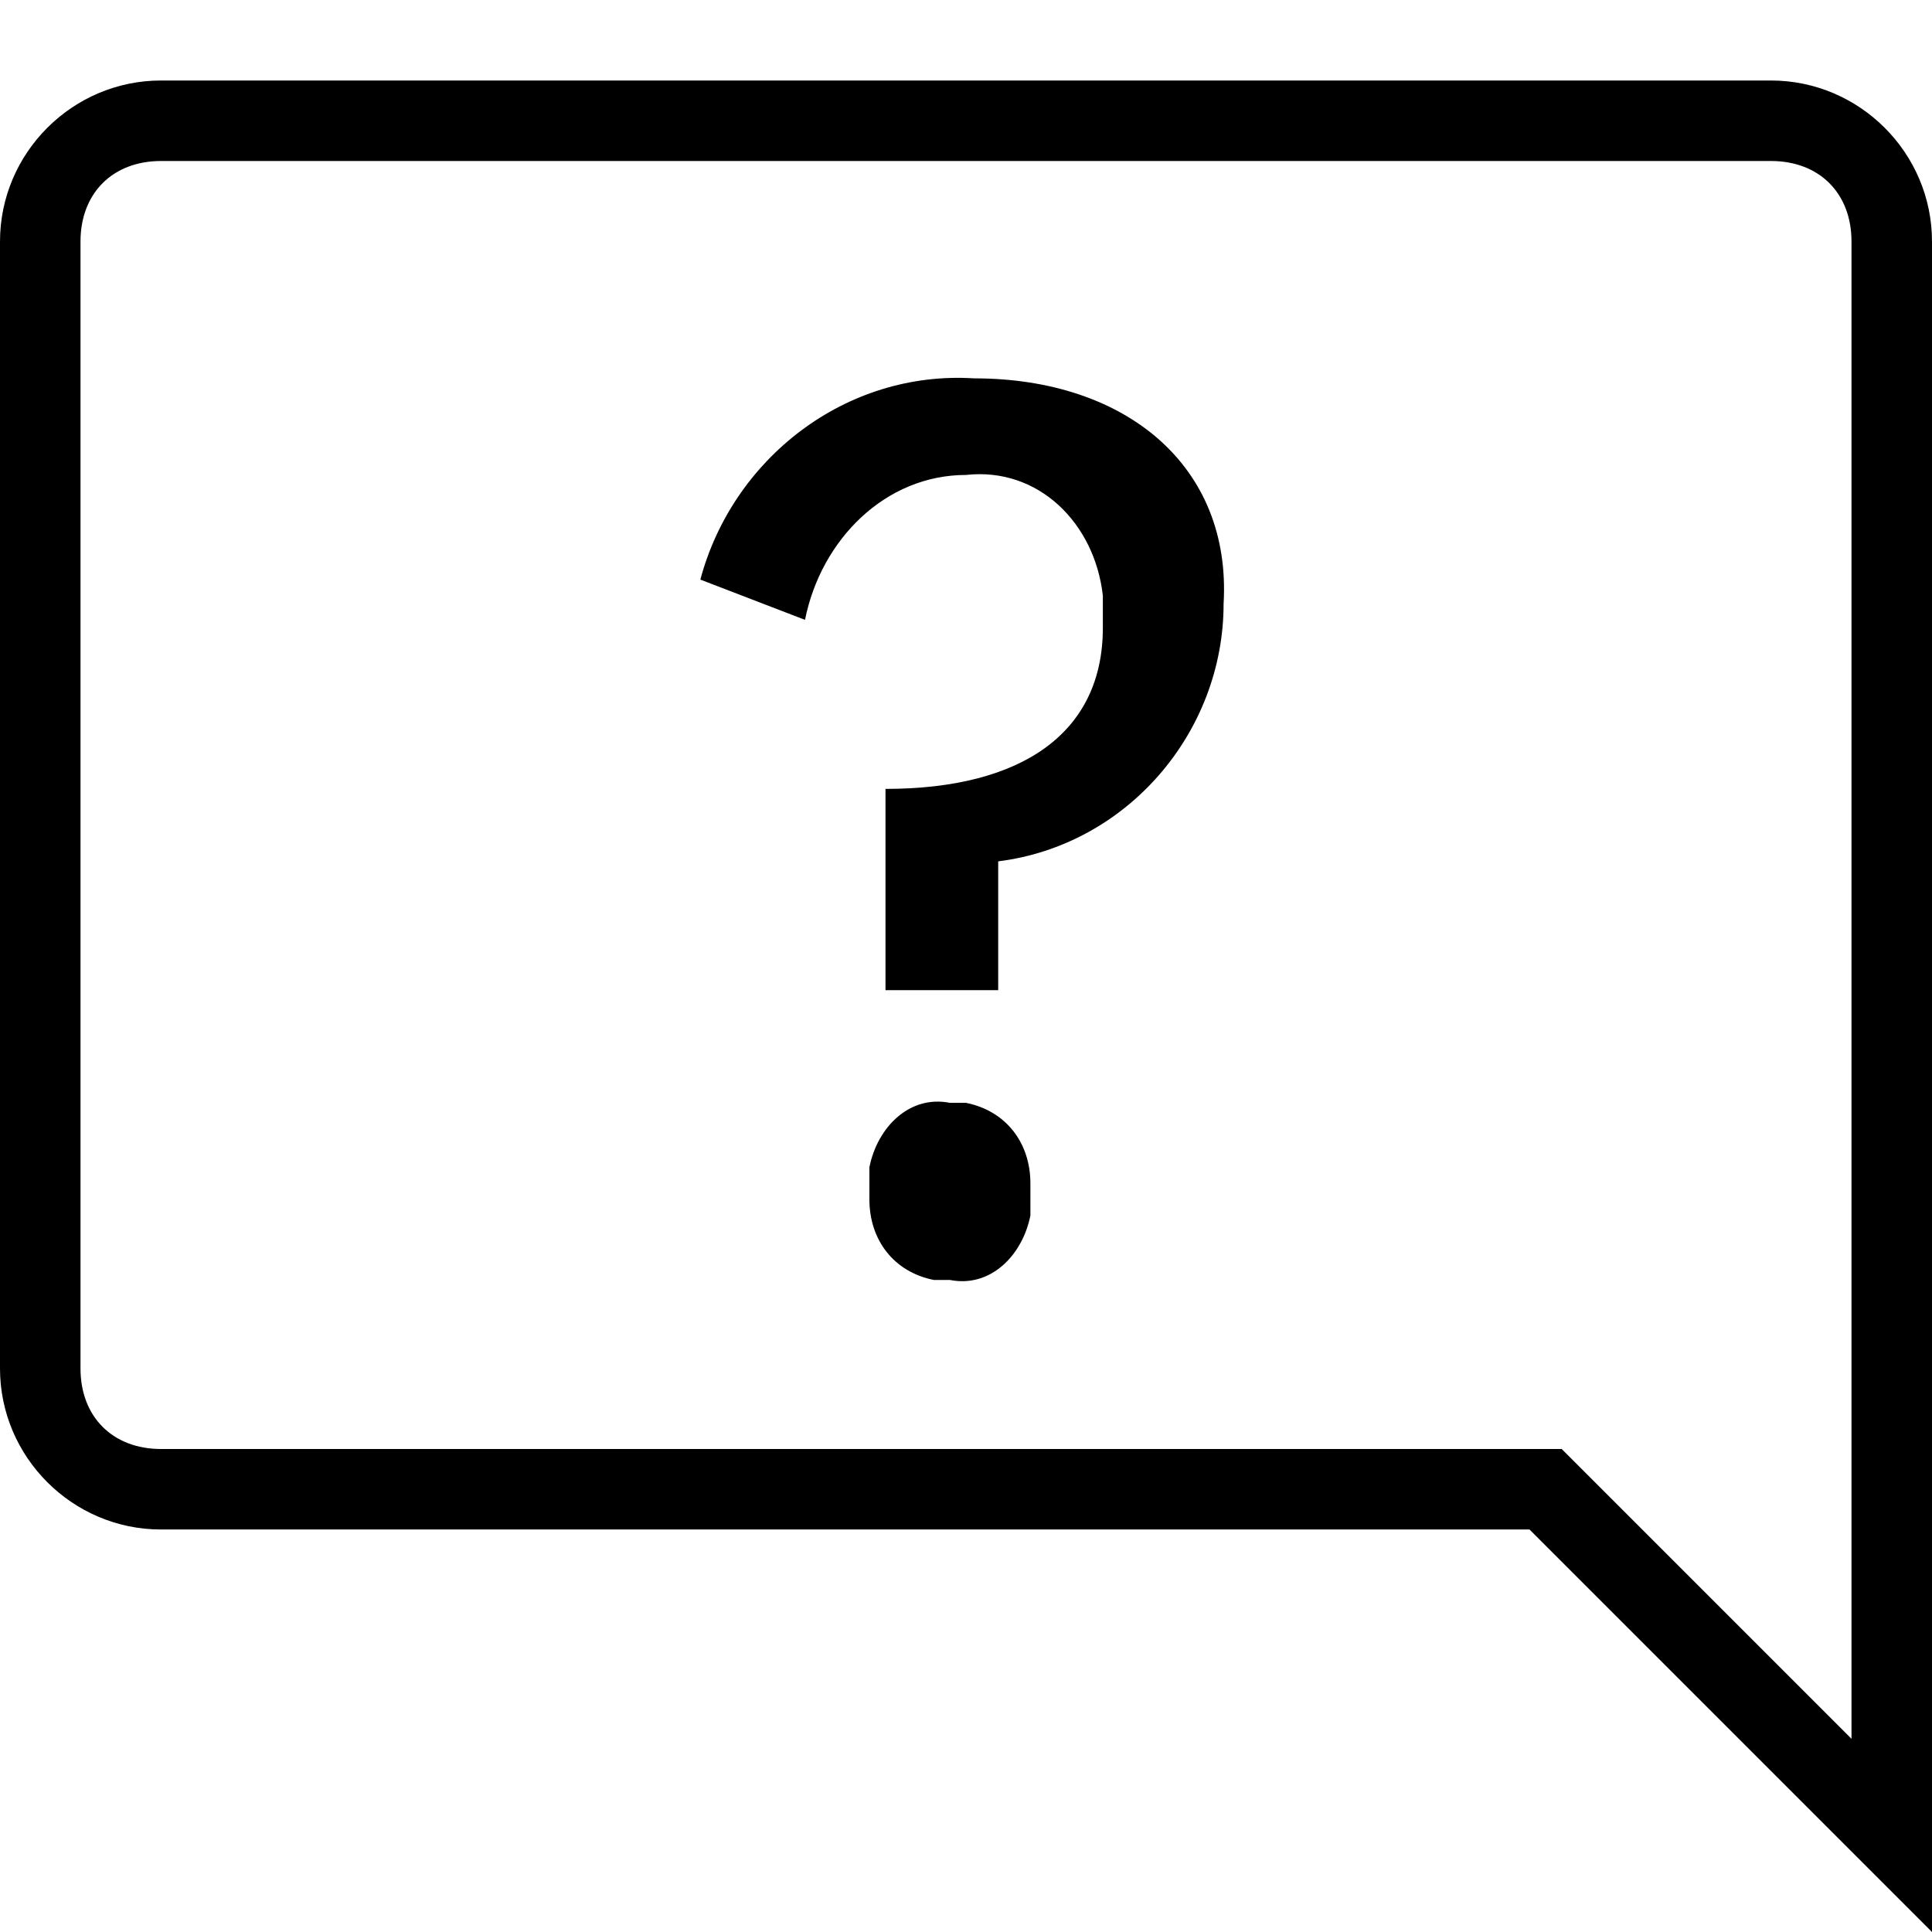 <svg viewBox="0 0 24 24" fill-rule="evenodd"><path d="M22 1H2C.9 1 0 1.9 0 3v14c0 1.1.9 2 2 2h17l5 5V3c0-1.1-.9-2-2-2zm1 17v3.6l-3.3-3.3-.3-.3H2c-.6 0-1-.4-1-1V3c0-.6.4-1 1-1h20c.6 0 1 .4 1 1v15z"></path><path d="M12.1 4.7c-1.6-.1-3 1-3.4 2.5l1.3.5c.2-1 1-1.8 2-1.8.9-.1 1.6.6 1.7 1.5v.4c0 1.3-1 2-2.7 2v2.5h1.4v-1.6c1.6-.2 2.8-1.6 2.8-3.2.1-1.7-1.2-2.8-3.1-2.8zm-.3 9c-.5-.1-.9.3-1 .8v.4c0 .5.3.9.8 1h.2c.5.1.9-.3 1-.8v-.4c0-.5-.3-.9-.8-1h-.2z"></path></svg>